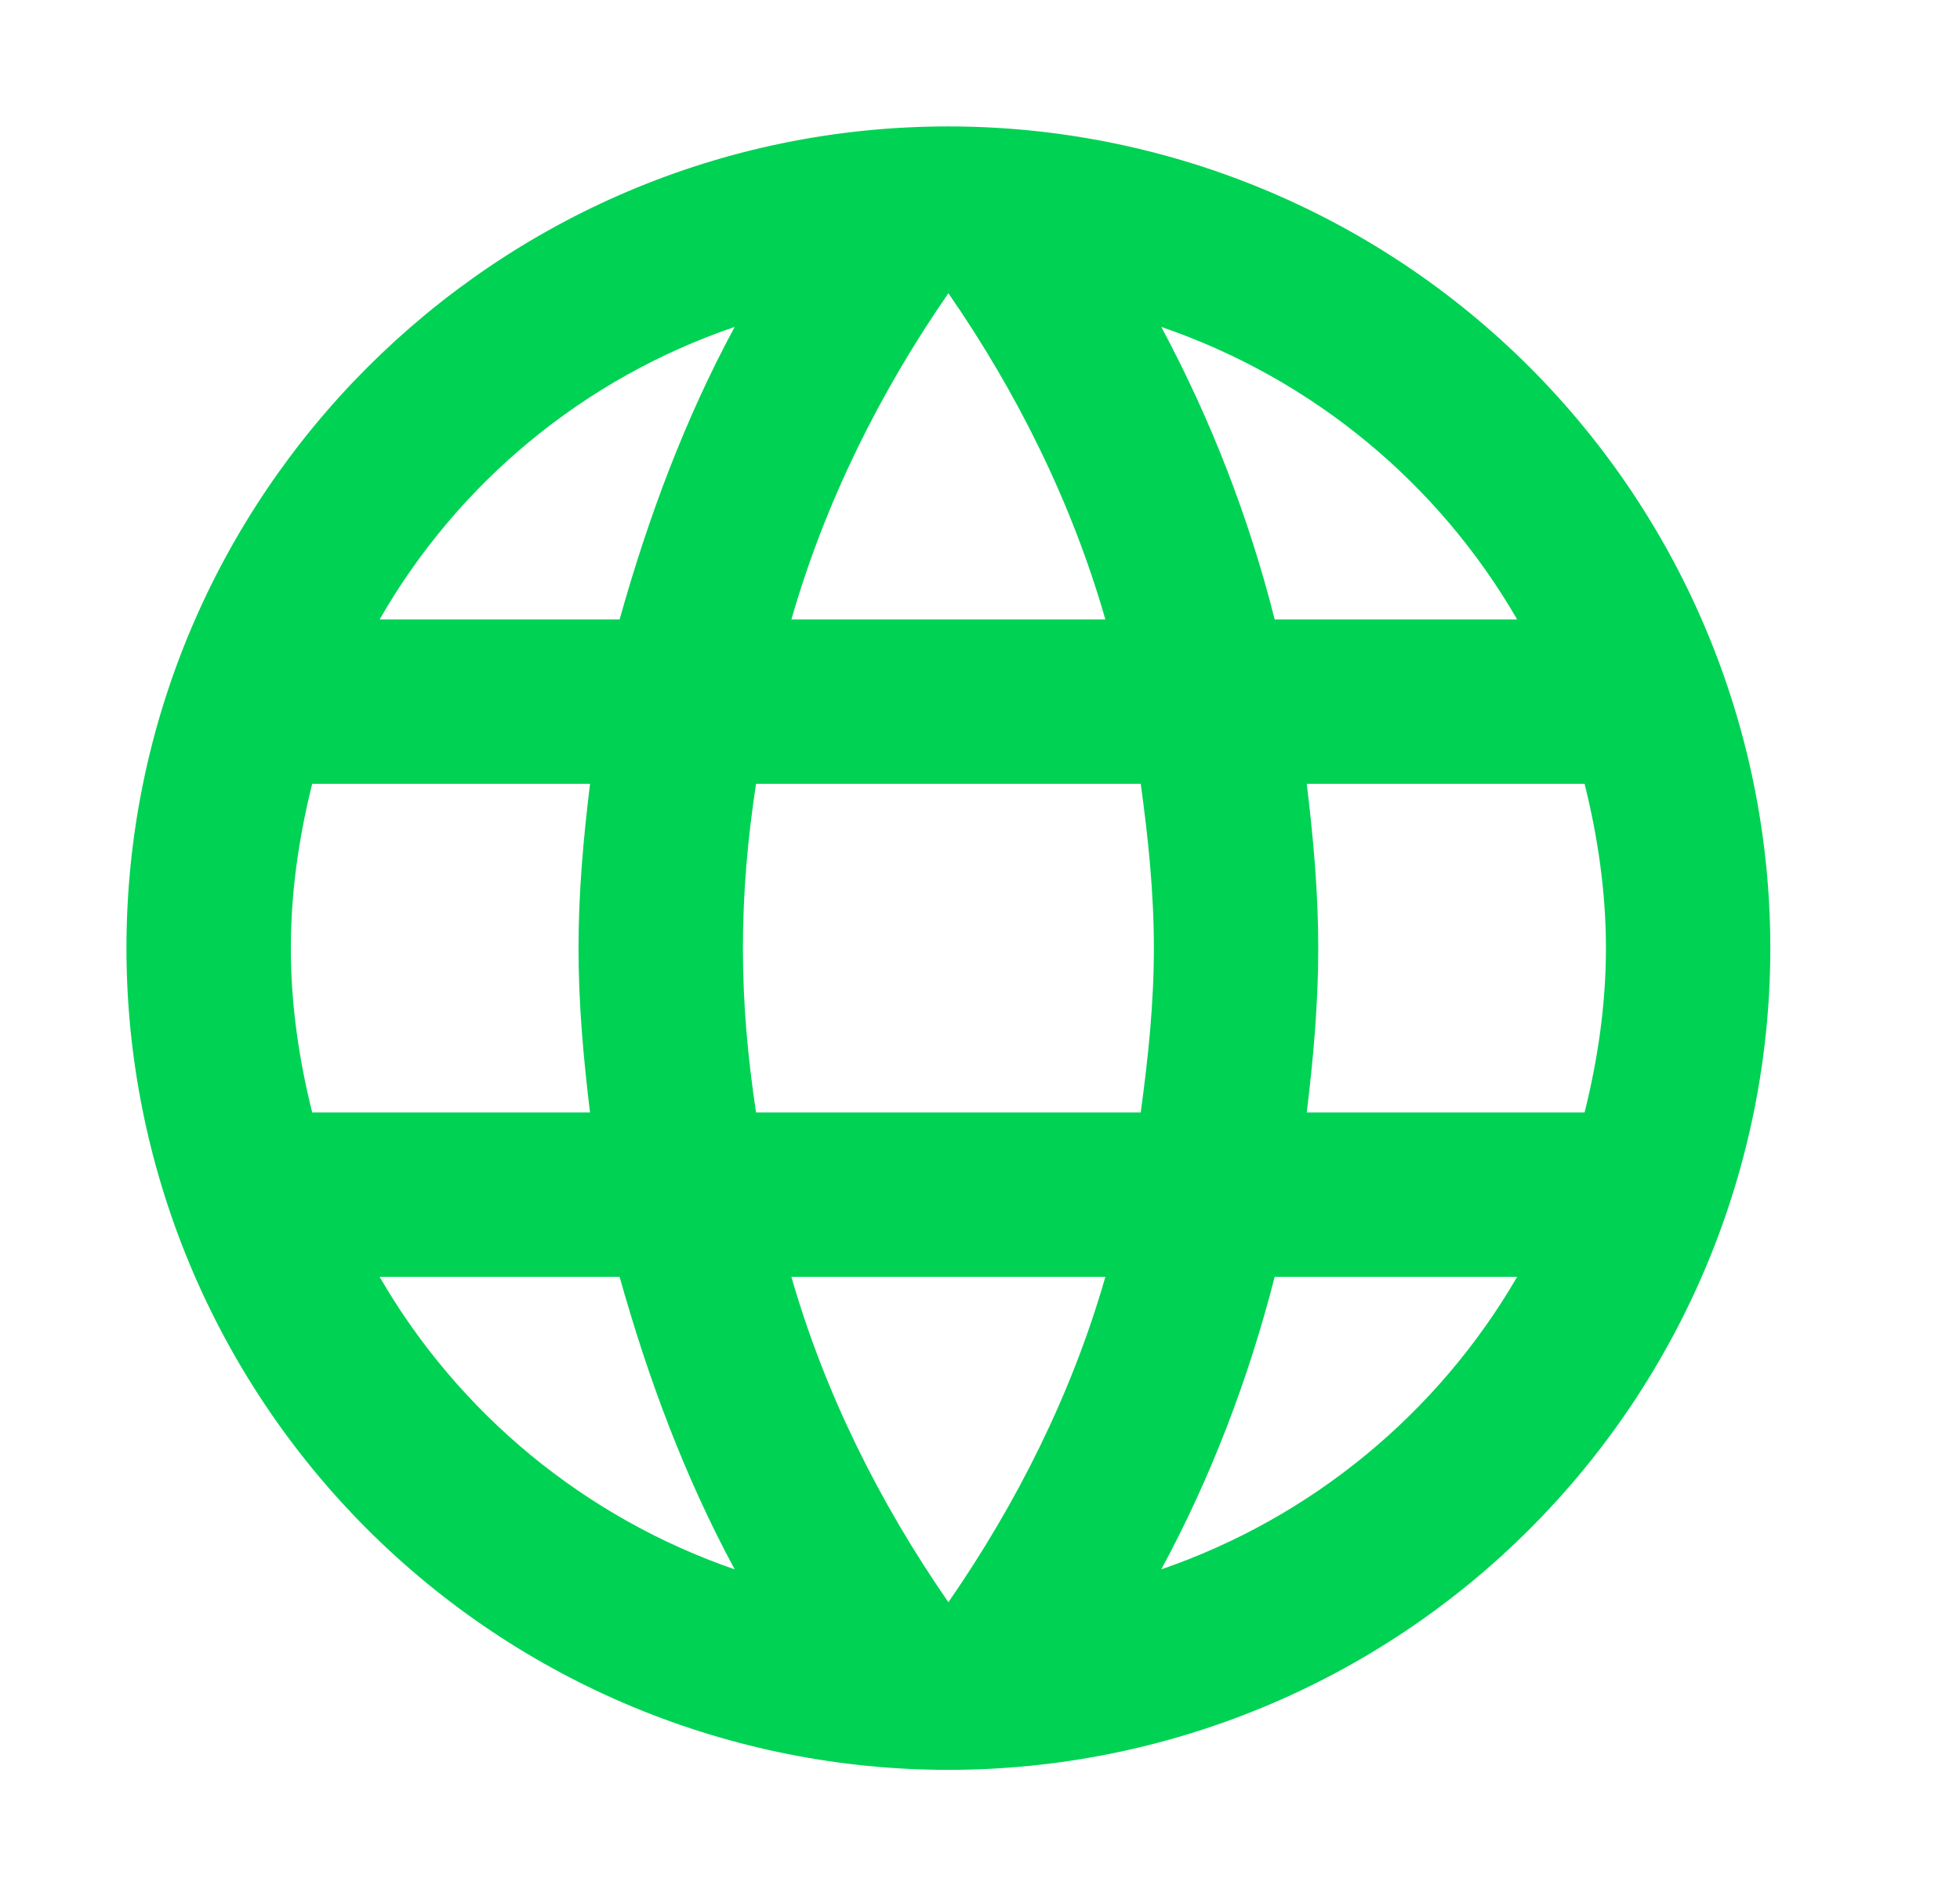 <svg width="31" height="30" viewBox="0 0 31 30" fill="none" xmlns="http://www.w3.org/2000/svg">
<path d="M20.668 17.6C20.772 16.742 20.85 15.884 20.85 15C20.85 14.116 20.772 13.258 20.668 12.4H25.062C25.27 13.232 25.4 14.103 25.4 15C25.4 15.897 25.27 16.768 25.062 17.6M18.367 24.828C19.147 23.385 19.745 21.825 20.161 20.2H23.996C22.736 22.369 20.738 24.012 18.367 24.828ZM18.042 17.6H11.958C11.828 16.742 11.75 15.884 11.75 15C11.75 14.116 11.828 13.245 11.958 12.4H18.042C18.159 13.245 18.25 14.116 18.25 15C18.25 15.884 18.159 16.742 18.042 17.6ZM15 25.348C13.921 23.788 13.05 22.059 12.517 20.2H17.483C16.95 22.059 16.079 23.788 15 25.348ZM9.8 9.8H6.004C7.251 7.625 9.247 5.98 11.62 5.172C10.84 6.615 10.255 8.175 9.8 9.8ZM6.004 20.2H9.8C10.255 21.825 10.84 23.385 11.62 24.828C9.252 24.011 7.258 22.368 6.004 20.2ZM4.938 17.6C4.73 16.768 4.6 15.897 4.6 15C4.6 14.103 4.73 13.232 4.938 12.4H9.332C9.228 13.258 9.15 14.116 9.15 15C9.15 15.884 9.228 16.742 9.332 17.6M15 4.639C16.079 6.199 16.95 7.941 17.483 9.8H12.517C13.05 7.941 13.921 6.199 15 4.639ZM23.996 9.8H20.161C19.754 8.19 19.152 6.636 18.367 5.172C20.759 5.991 22.748 7.642 23.996 9.8ZM15 2C7.811 2 2 7.85 2 15C2 18.448 3.37 21.754 5.808 24.192C7.015 25.399 8.448 26.357 10.025 27.01C11.602 27.664 13.293 28 15 28C18.448 28 21.754 26.63 24.192 24.192C26.63 21.754 28 18.448 28 15C28 13.293 27.664 11.602 27.01 10.025C26.357 8.448 25.399 7.015 24.192 5.808C22.985 4.6 21.552 3.643 19.975 2.99C18.398 2.336 16.707 2 15 2Z" fill="#00D254"/>
</svg>
